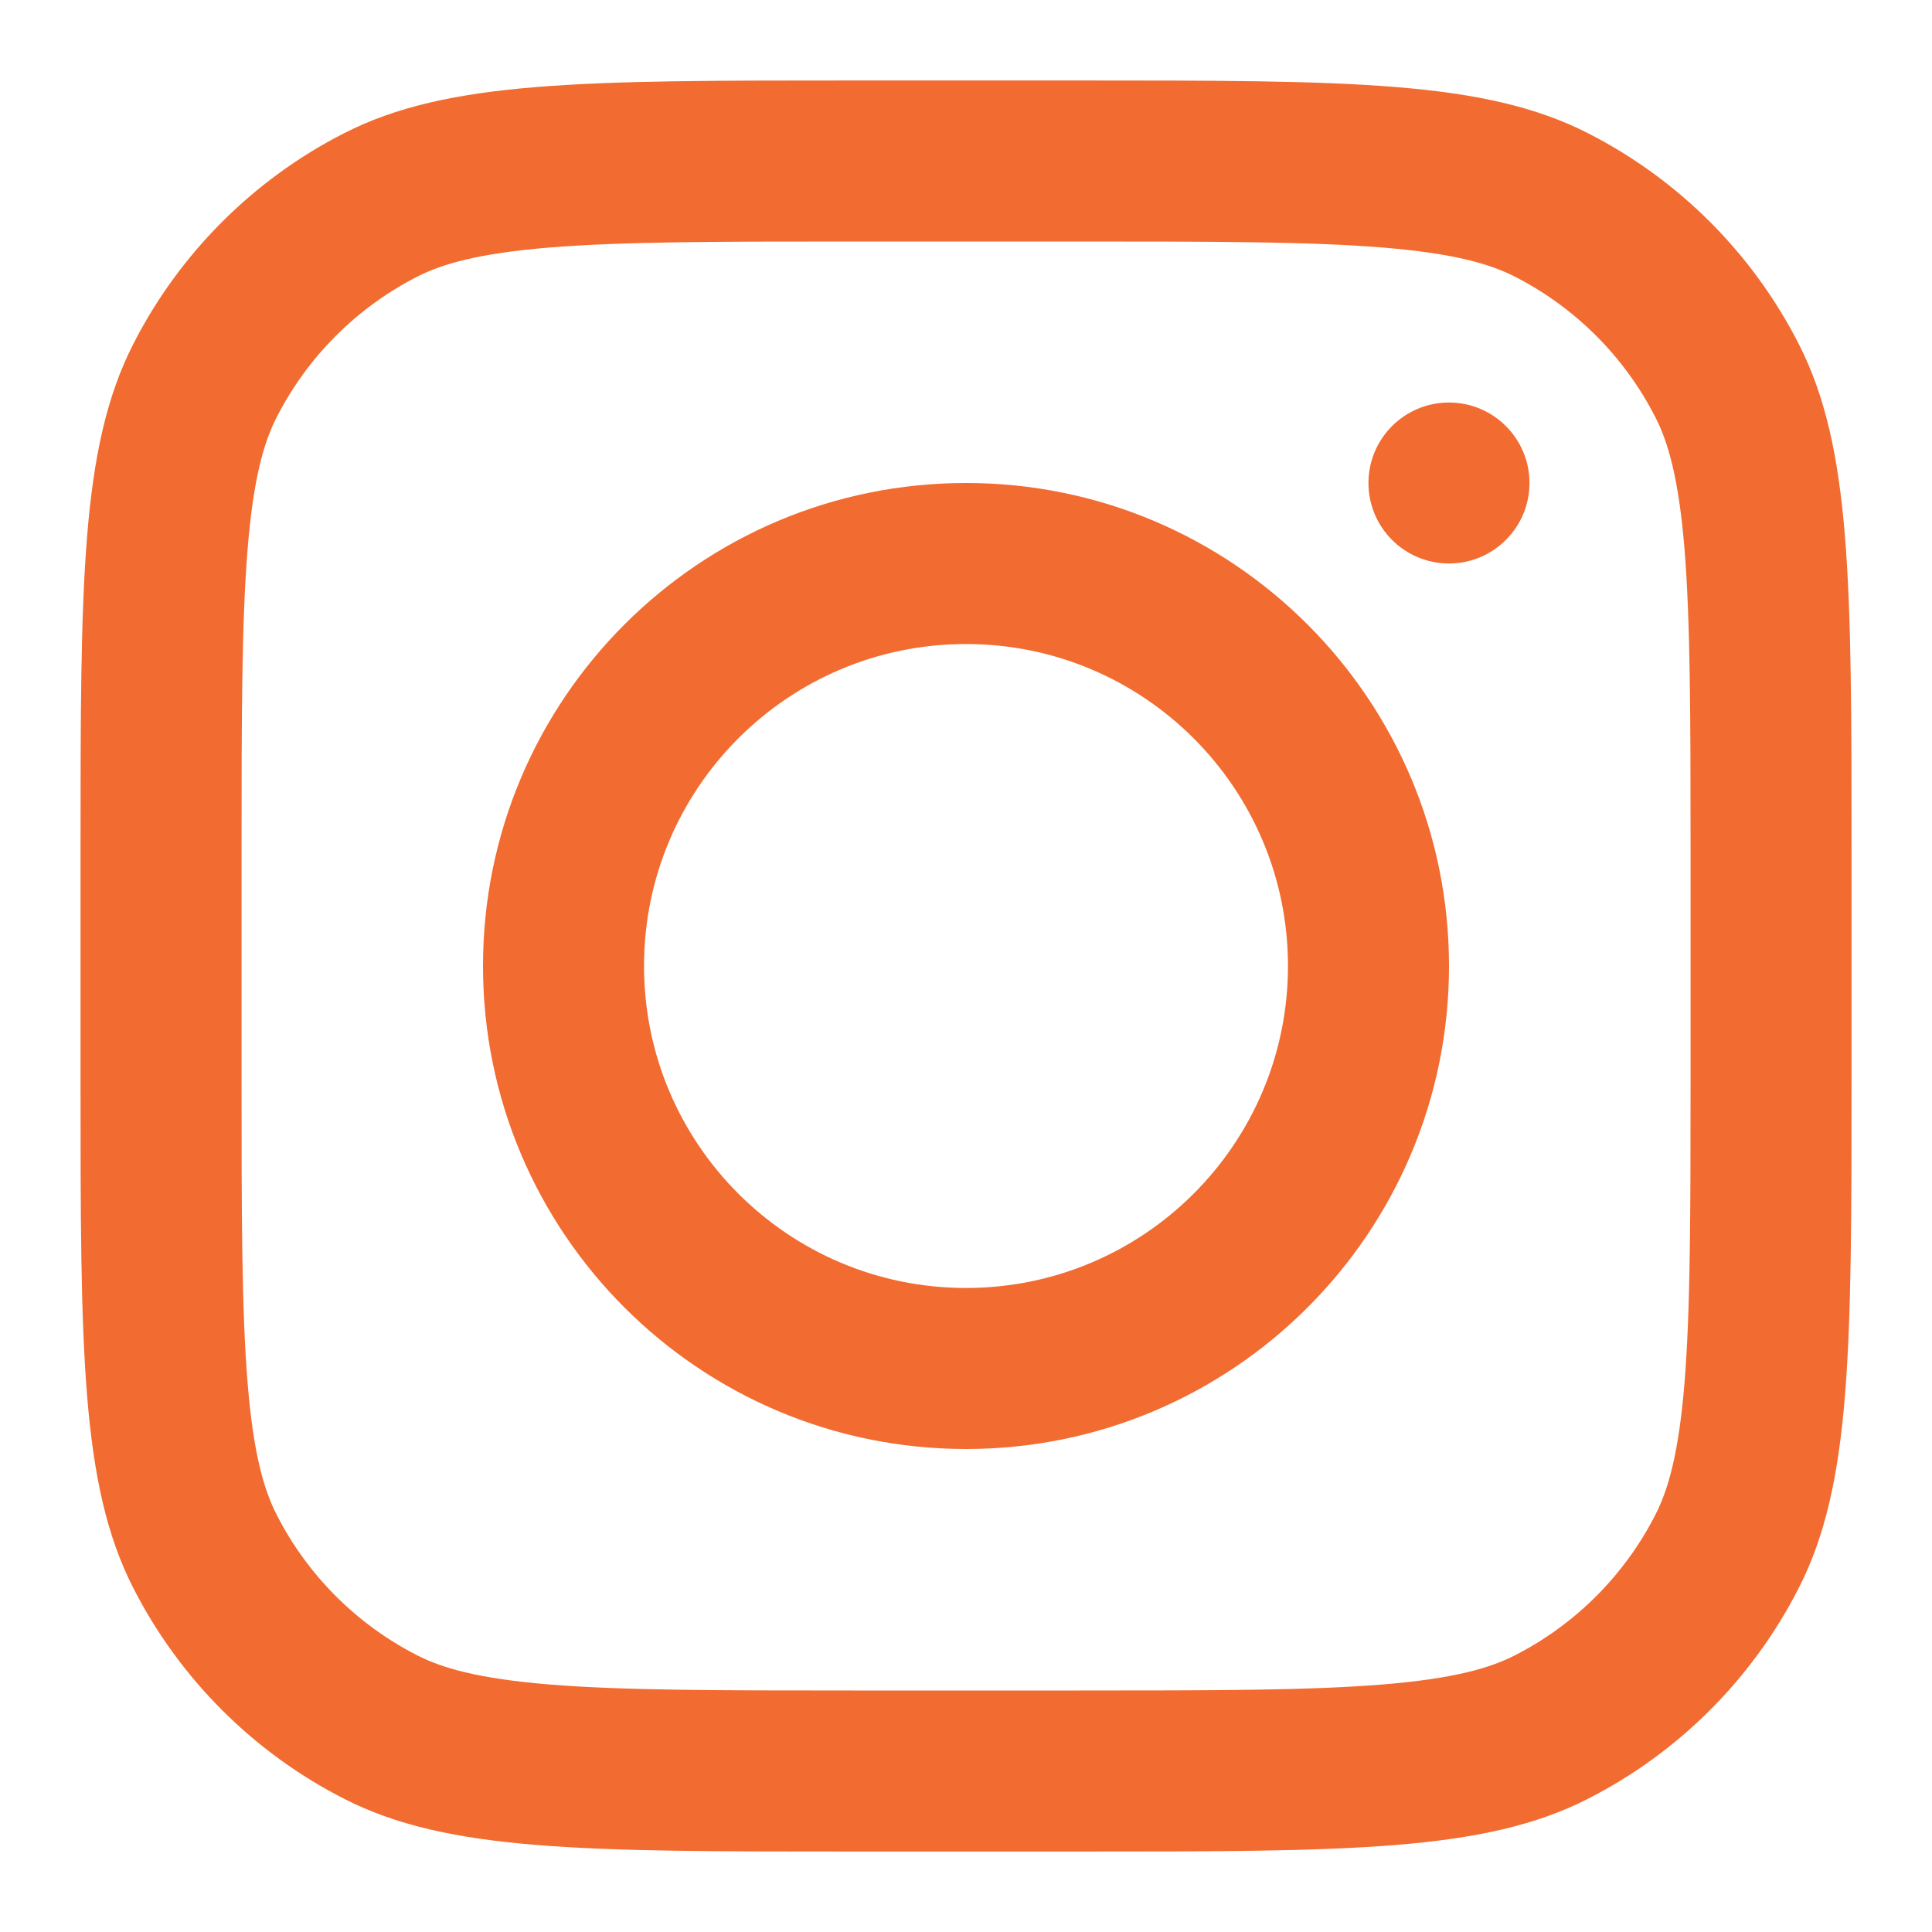 <svg width="32" height="32" viewBox="0 0 32 32" fill="none" xmlns="http://www.w3.org/2000/svg">
    <path fill-rule="evenodd" clip-rule="evenodd" d="M16 24C20.418 24 24 20.418 24 16C24 11.582 20.418 8 16 8C11.582 8 8 11.582 8 16C8 20.418 11.582 24 16 24ZM16 21.333C18.945 21.333 21.333 18.945 21.333 16C21.333 13.055 18.945 10.667 16 10.667C13.055 10.667 10.667 13.055 10.667 16C10.667 18.945 13.055 21.333 16 21.333Z" fill="#F26B30"/>
    <path d="M23.999 6.667C23.263 6.667 22.666 7.264 22.666 8C22.666 8.736 23.263 9.333 23.999 9.333C24.736 9.333 25.333 8.736 25.333 8C25.333 7.264 24.736 6.667 23.999 6.667Z" fill="#F26B30"/>
    <path fill-rule="evenodd" clip-rule="evenodd" d="M2.206 5.701C1.334 7.413 1.334 9.653 1.334 14.133V17.867C1.334 22.347 1.334 24.587 2.206 26.299C2.973 27.804 4.197 29.028 5.702 29.795C7.413 30.667 9.654 30.667 14.134 30.667H17.867C22.348 30.667 24.588 30.667 26.299 29.795C27.805 29.028 29.028 27.804 29.795 26.299C30.667 24.587 30.667 22.347 30.667 17.867V14.133C30.667 9.653 30.667 7.413 29.795 5.701C29.028 4.196 27.805 2.972 26.299 2.205C24.588 1.333 22.348 1.333 17.867 1.333H14.134C9.654 1.333 7.413 1.333 5.702 2.205C4.197 2.972 2.973 4.196 2.206 5.701ZM17.867 4H14.134C11.85 4 10.297 4.002 9.097 4.1C7.928 4.196 7.33 4.369 6.913 4.581C5.909 5.093 5.093 5.909 4.582 6.912C4.369 7.329 4.196 7.927 4.101 9.096C4.003 10.296 4.001 11.849 4.001 14.133V17.867C4.001 20.151 4.003 21.704 4.101 22.904C4.196 24.073 4.369 24.671 4.582 25.088C5.093 26.091 5.909 26.907 6.913 27.419C7.33 27.631 7.928 27.804 9.097 27.9C10.297 27.998 11.85 28 14.134 28H17.867C20.152 28 21.704 27.998 22.904 27.9C24.074 27.804 24.672 27.631 25.089 27.419C26.092 26.907 26.908 26.091 27.419 25.088C27.632 24.671 27.805 24.073 27.901 22.904C27.998 21.704 28.001 20.151 28.001 17.867V14.133C28.001 11.849 27.998 10.296 27.901 9.096C27.805 7.927 27.632 7.329 27.419 6.912C26.908 5.909 26.092 5.093 25.089 4.581C24.672 4.369 24.074 4.196 22.904 4.1C21.704 4.002 20.152 4 17.867 4Z" fill="#F26B30"/>
</svg>
